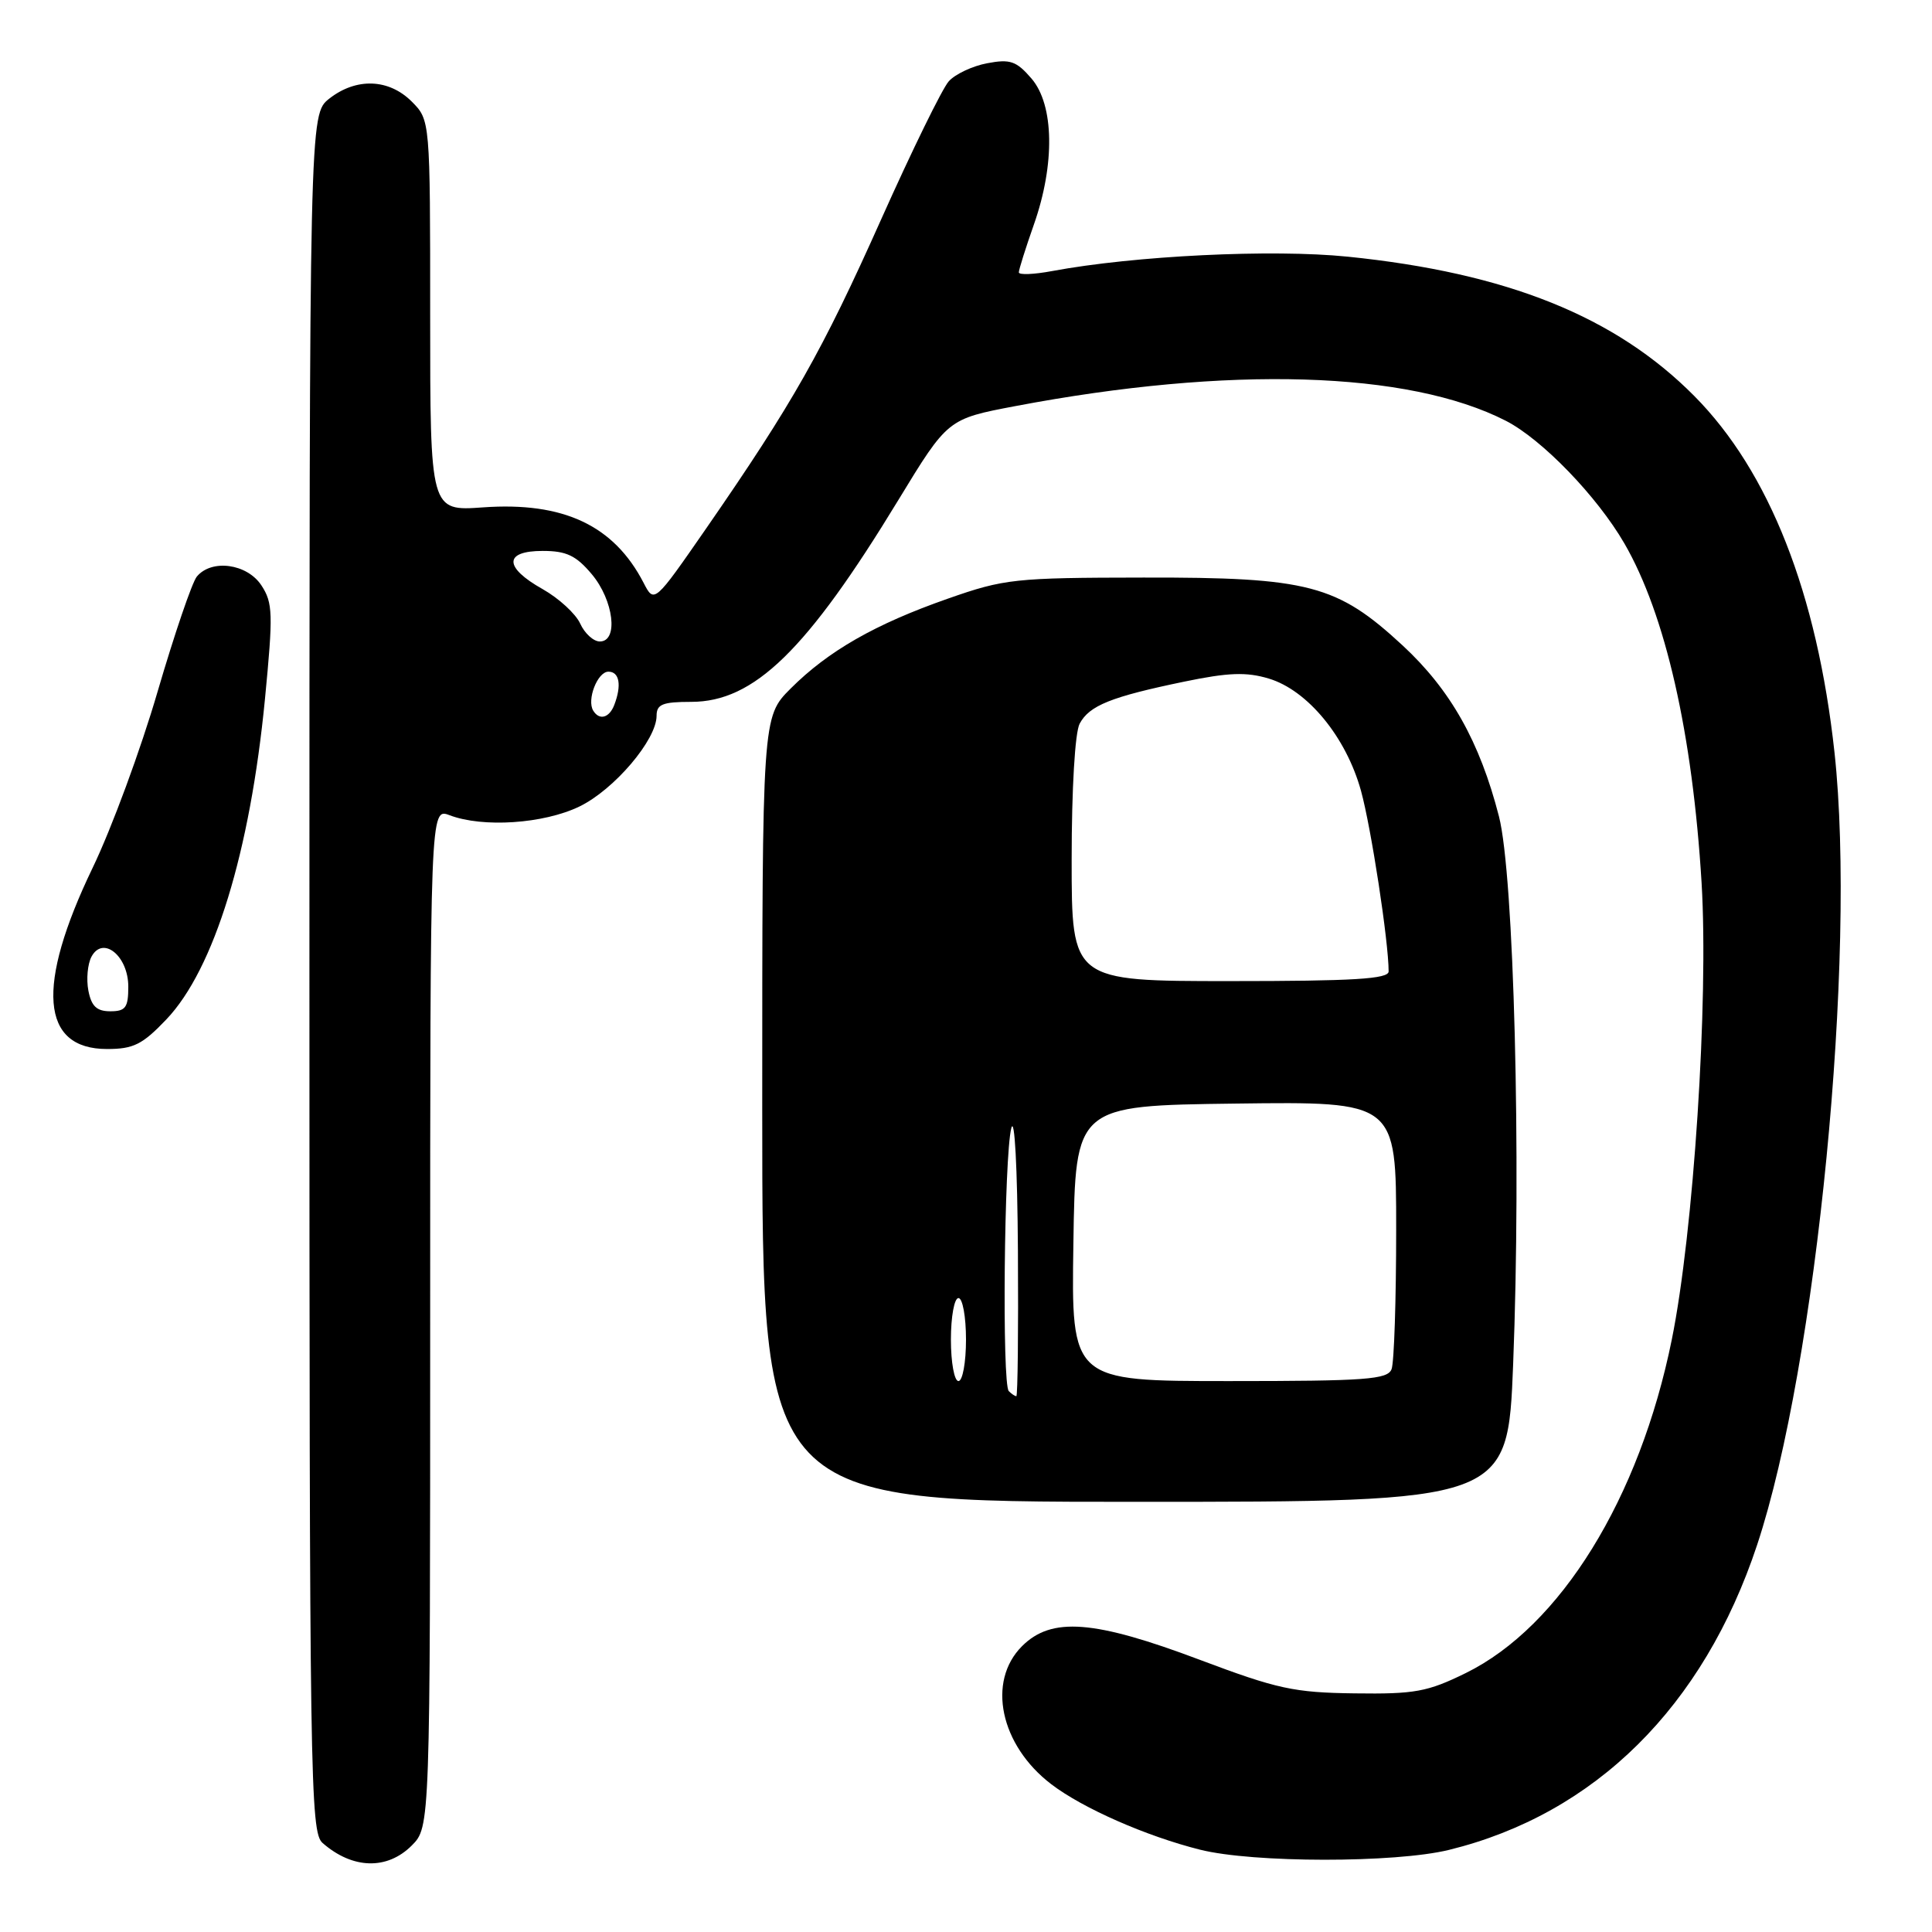 <?xml version="1.0" encoding="UTF-8" standalone="no"?>
<!DOCTYPE svg PUBLIC "-//W3C//DTD SVG 1.1//EN" "http://www.w3.org/Graphics/SVG/1.1/DTD/svg11.dtd" >
<svg xmlns="http://www.w3.org/2000/svg" xmlns:xlink="http://www.w3.org/1999/xlink" version="1.1" viewBox="0 0 256 256">
 <g >
 <path fill="currentColor"
d=" M 54.55 244.55 C 57.00 242.09 57.00 242.09 57.00 174.57 C 57.00 107.05 57.00 107.05 59.57 108.02 C 63.98 109.70 72.03 109.16 76.77 106.87 C 81.38 104.64 87.00 98.03 87.00 94.85 C 87.00 93.32 87.79 93.00 91.59 93.00 C 99.92 93.00 106.91 86.19 119.04 66.25 C 125.58 55.51 125.58 55.51 134.54 53.81 C 162.88 48.44 186.60 49.15 199.52 55.75 C 204.31 58.20 211.62 65.76 215.24 72.01 C 220.68 81.41 224.27 97.20 225.47 117.00 C 226.41 132.61 224.41 163.27 221.52 177.51 C 217.26 198.54 206.76 215.53 194.22 221.69 C 189.15 224.18 187.47 224.49 179.50 224.38 C 171.47 224.28 169.25 223.80 159.00 219.94 C 144.96 214.65 139.33 214.22 135.42 218.13 C 130.74 222.81 132.53 231.25 139.30 236.42 C 143.48 239.61 151.90 243.31 159.00 245.09 C 166.03 246.86 184.87 246.87 192.00 245.12 C 211.35 240.37 225.72 226.15 232.83 204.70 C 240.73 180.87 246.02 126.70 243.08 99.70 C 240.78 78.61 234.44 62.49 224.50 52.47 C 214.05 41.93 199.69 36.16 178.58 34.01 C 168.55 32.99 150.33 33.88 139.39 35.92 C 136.98 36.37 135.00 36.45 135.00 36.09 C 135.00 35.73 135.90 32.87 137.00 29.74 C 139.81 21.75 139.68 13.90 136.68 10.41 C 134.68 8.09 133.86 7.80 130.81 8.38 C 128.87 8.74 126.57 9.82 125.72 10.77 C 124.86 11.72 120.82 19.98 116.73 29.13 C 108.96 46.52 105.05 53.43 93.60 69.98 C 86.69 79.96 86.69 79.96 85.28 77.23 C 81.34 69.61 74.65 66.47 64.00 67.23 C 57.00 67.73 57.00 67.73 57.00 41.82 C 57.00 15.91 57.00 15.91 54.55 13.45 C 51.51 10.42 47.20 10.27 43.63 13.07 C 41.00 15.15 41.00 15.15 41.00 128.92 C 41.00 236.02 41.10 242.78 42.75 244.21 C 46.72 247.68 51.29 247.80 54.55 244.55 Z  M 200.50 180.75 C 201.58 153.35 200.61 115.92 198.62 108.18 C 196.07 98.26 192.20 91.40 185.85 85.52 C 177.16 77.48 173.40 76.49 151.50 76.53 C 134.45 76.55 133.08 76.70 125.61 79.32 C 115.98 82.69 109.75 86.25 104.77 91.23 C 101.00 95.00 101.00 95.00 101.00 147.00 C 101.00 199.00 101.00 199.00 150.39 199.00 C 199.78 199.00 199.78 199.00 200.50 180.75 Z  M 22.06 135.06 C 28.37 128.42 33.14 112.91 35.11 92.61 C 36.20 81.33 36.16 79.89 34.64 77.57 C 32.74 74.68 28.04 74.04 26.08 76.40 C 25.45 77.17 23.11 84.03 20.88 91.65 C 18.66 99.27 14.79 109.78 12.27 115.00 C 4.73 130.67 5.39 139.00 14.18 139.00 C 17.69 139.00 18.87 138.41 22.06 135.06 Z  M 78.61 94.17 C 77.72 92.74 79.17 89.00 80.62 89.00 C 82.08 89.00 82.40 90.80 81.39 93.42 C 80.73 95.13 79.42 95.49 78.61 94.17 Z  M 76.88 82.63 C 76.28 81.32 74.04 79.27 71.90 78.06 C 66.75 75.17 66.75 73.00 71.91 73.00 C 75.05 73.00 76.33 73.61 78.41 76.08 C 81.32 79.54 81.98 85.00 79.48 85.00 C 78.64 85.00 77.47 83.93 76.88 82.63 Z  M 133.67 184.33 C 132.76 183.43 133.05 153.24 134.00 149.50 C 134.44 147.78 134.81 154.69 134.88 165.75 C 134.95 176.34 134.85 185.00 134.67 185.00 C 134.48 185.00 134.03 184.70 133.67 184.33 Z  M 126.00 177.50 C 126.00 174.47 126.45 172.00 127.00 172.00 C 127.55 172.00 128.00 174.47 128.00 177.50 C 128.00 180.53 127.55 183.00 127.00 183.00 C 126.45 183.00 126.00 180.53 126.00 177.50 Z  M 142.23 164.75 C 142.50 146.50 142.50 146.50 163.75 146.23 C 185.00 145.96 185.00 145.96 185.00 162.90 C 185.00 172.21 184.73 180.55 184.39 181.42 C 183.87 182.79 181.02 183.00 162.87 183.00 C 141.95 183.00 141.95 183.00 142.23 164.75 Z  M 142.00 113.93 C 142.00 104.52 142.44 97.05 143.06 95.89 C 144.35 93.48 147.22 92.33 156.92 90.32 C 162.76 89.11 165.14 89.02 168.11 89.91 C 173.27 91.46 178.37 97.66 180.34 104.79 C 181.69 109.69 184.00 124.77 184.00 128.72 C 184.00 129.72 179.36 130.00 163.00 130.00 C 142.00 130.00 142.00 130.00 142.00 113.93 Z  M 11.71 131.26 C 11.42 129.75 11.61 127.73 12.12 126.77 C 13.64 123.93 17.00 126.67 17.00 130.74 C 17.00 133.51 16.64 134.00 14.62 134.00 C 12.81 134.00 12.11 133.33 11.71 131.26 Z "/>
</g>
</svg>